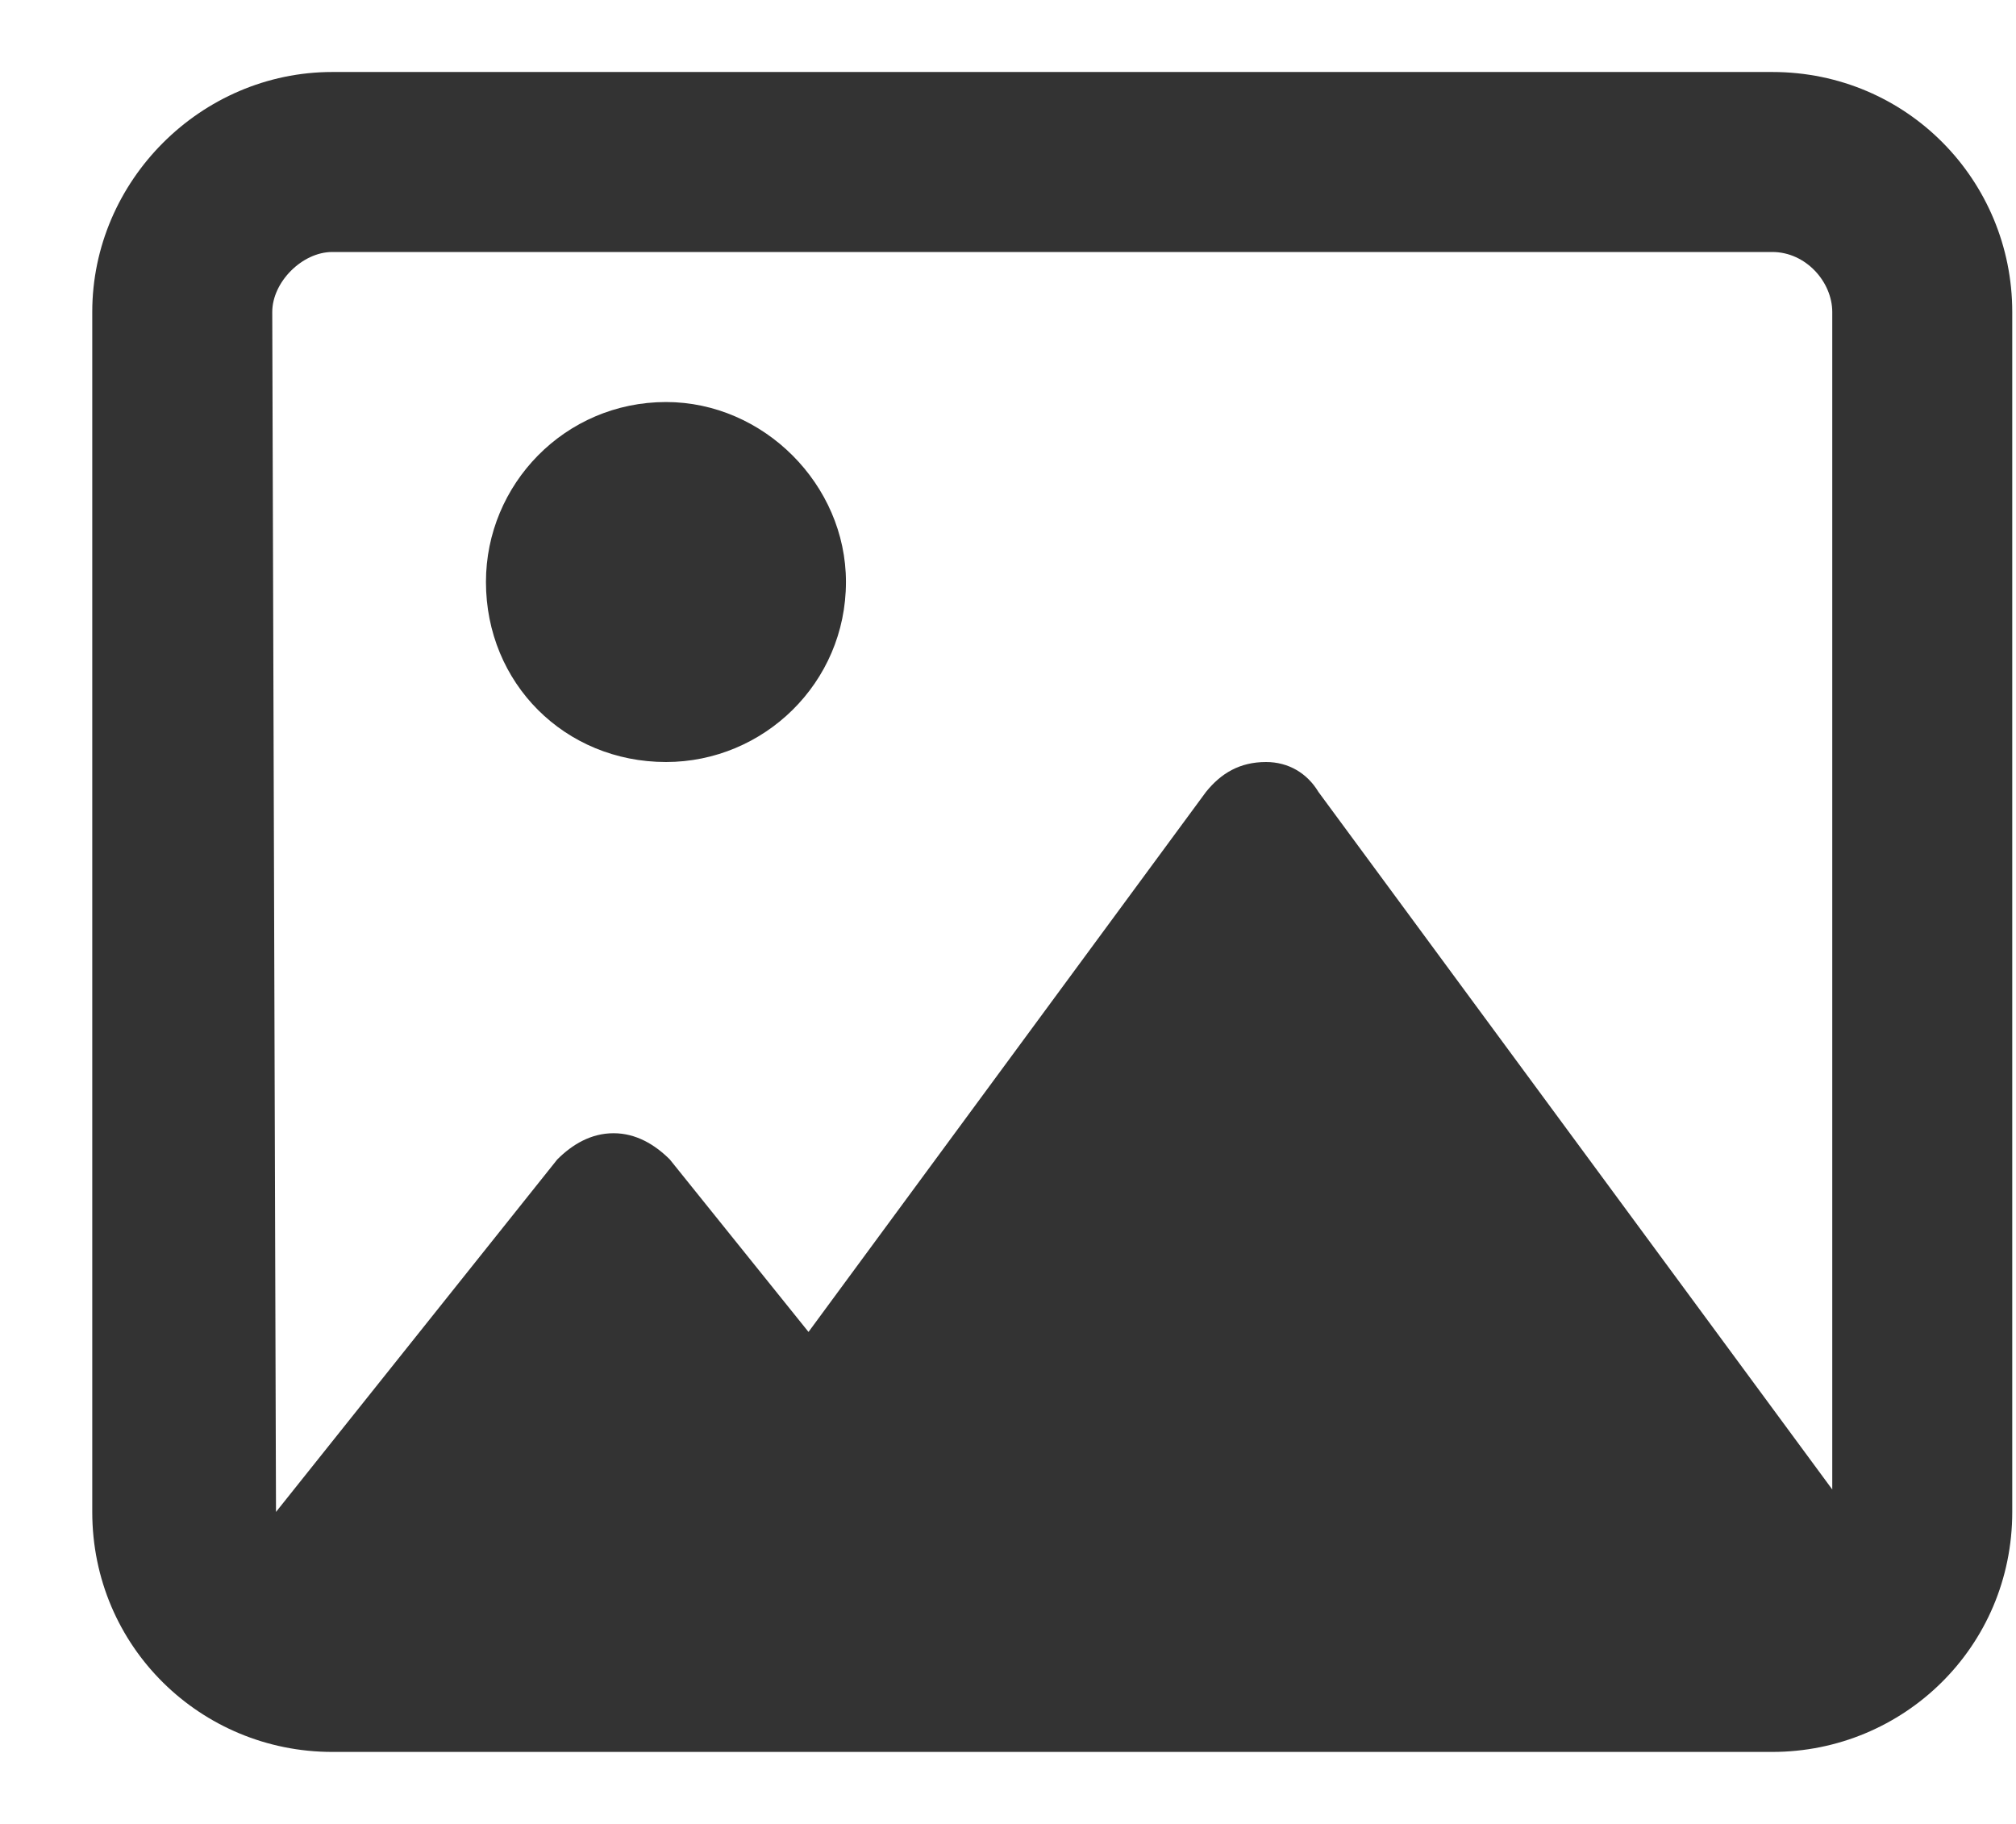 <svg width="21" height="19" viewBox="0 0 21 19" fill="none" xmlns="http://www.w3.org/2000/svg">
<path d="M6.938 4.188C7.953 4.188 8.812 5.047 8.812 6.062C8.812 7.117 7.953 7.938 6.938 7.938C5.883 7.938 5.062 7.117 5.062 6.062C5.062 5.047 5.883 4.188 6.938 4.188ZM18.461 0.75C19.867 0.75 20.961 1.883 20.961 3.25V15.75C20.961 17.156 19.828 18.25 18.461 18.25H3.461C2.094 18.25 0.961 17.156 0.961 15.75V3.25C0.961 1.883 2.094 0.75 3.461 0.75H18.461ZM19.086 15.516V3.25C19.086 2.938 18.812 2.625 18.461 2.625H3.461C3.148 2.625 2.836 2.938 2.836 3.25L2.875 15.75L5.805 12.078C5.961 11.922 6.156 11.805 6.391 11.805C6.625 11.805 6.82 11.922 6.977 12.078L8.422 13.875L12.562 8.25C12.719 8.055 12.914 7.938 13.188 7.938C13.422 7.938 13.617 8.055 13.734 8.25L19.086 15.516Z" fill="#333333"/>
</svg>
